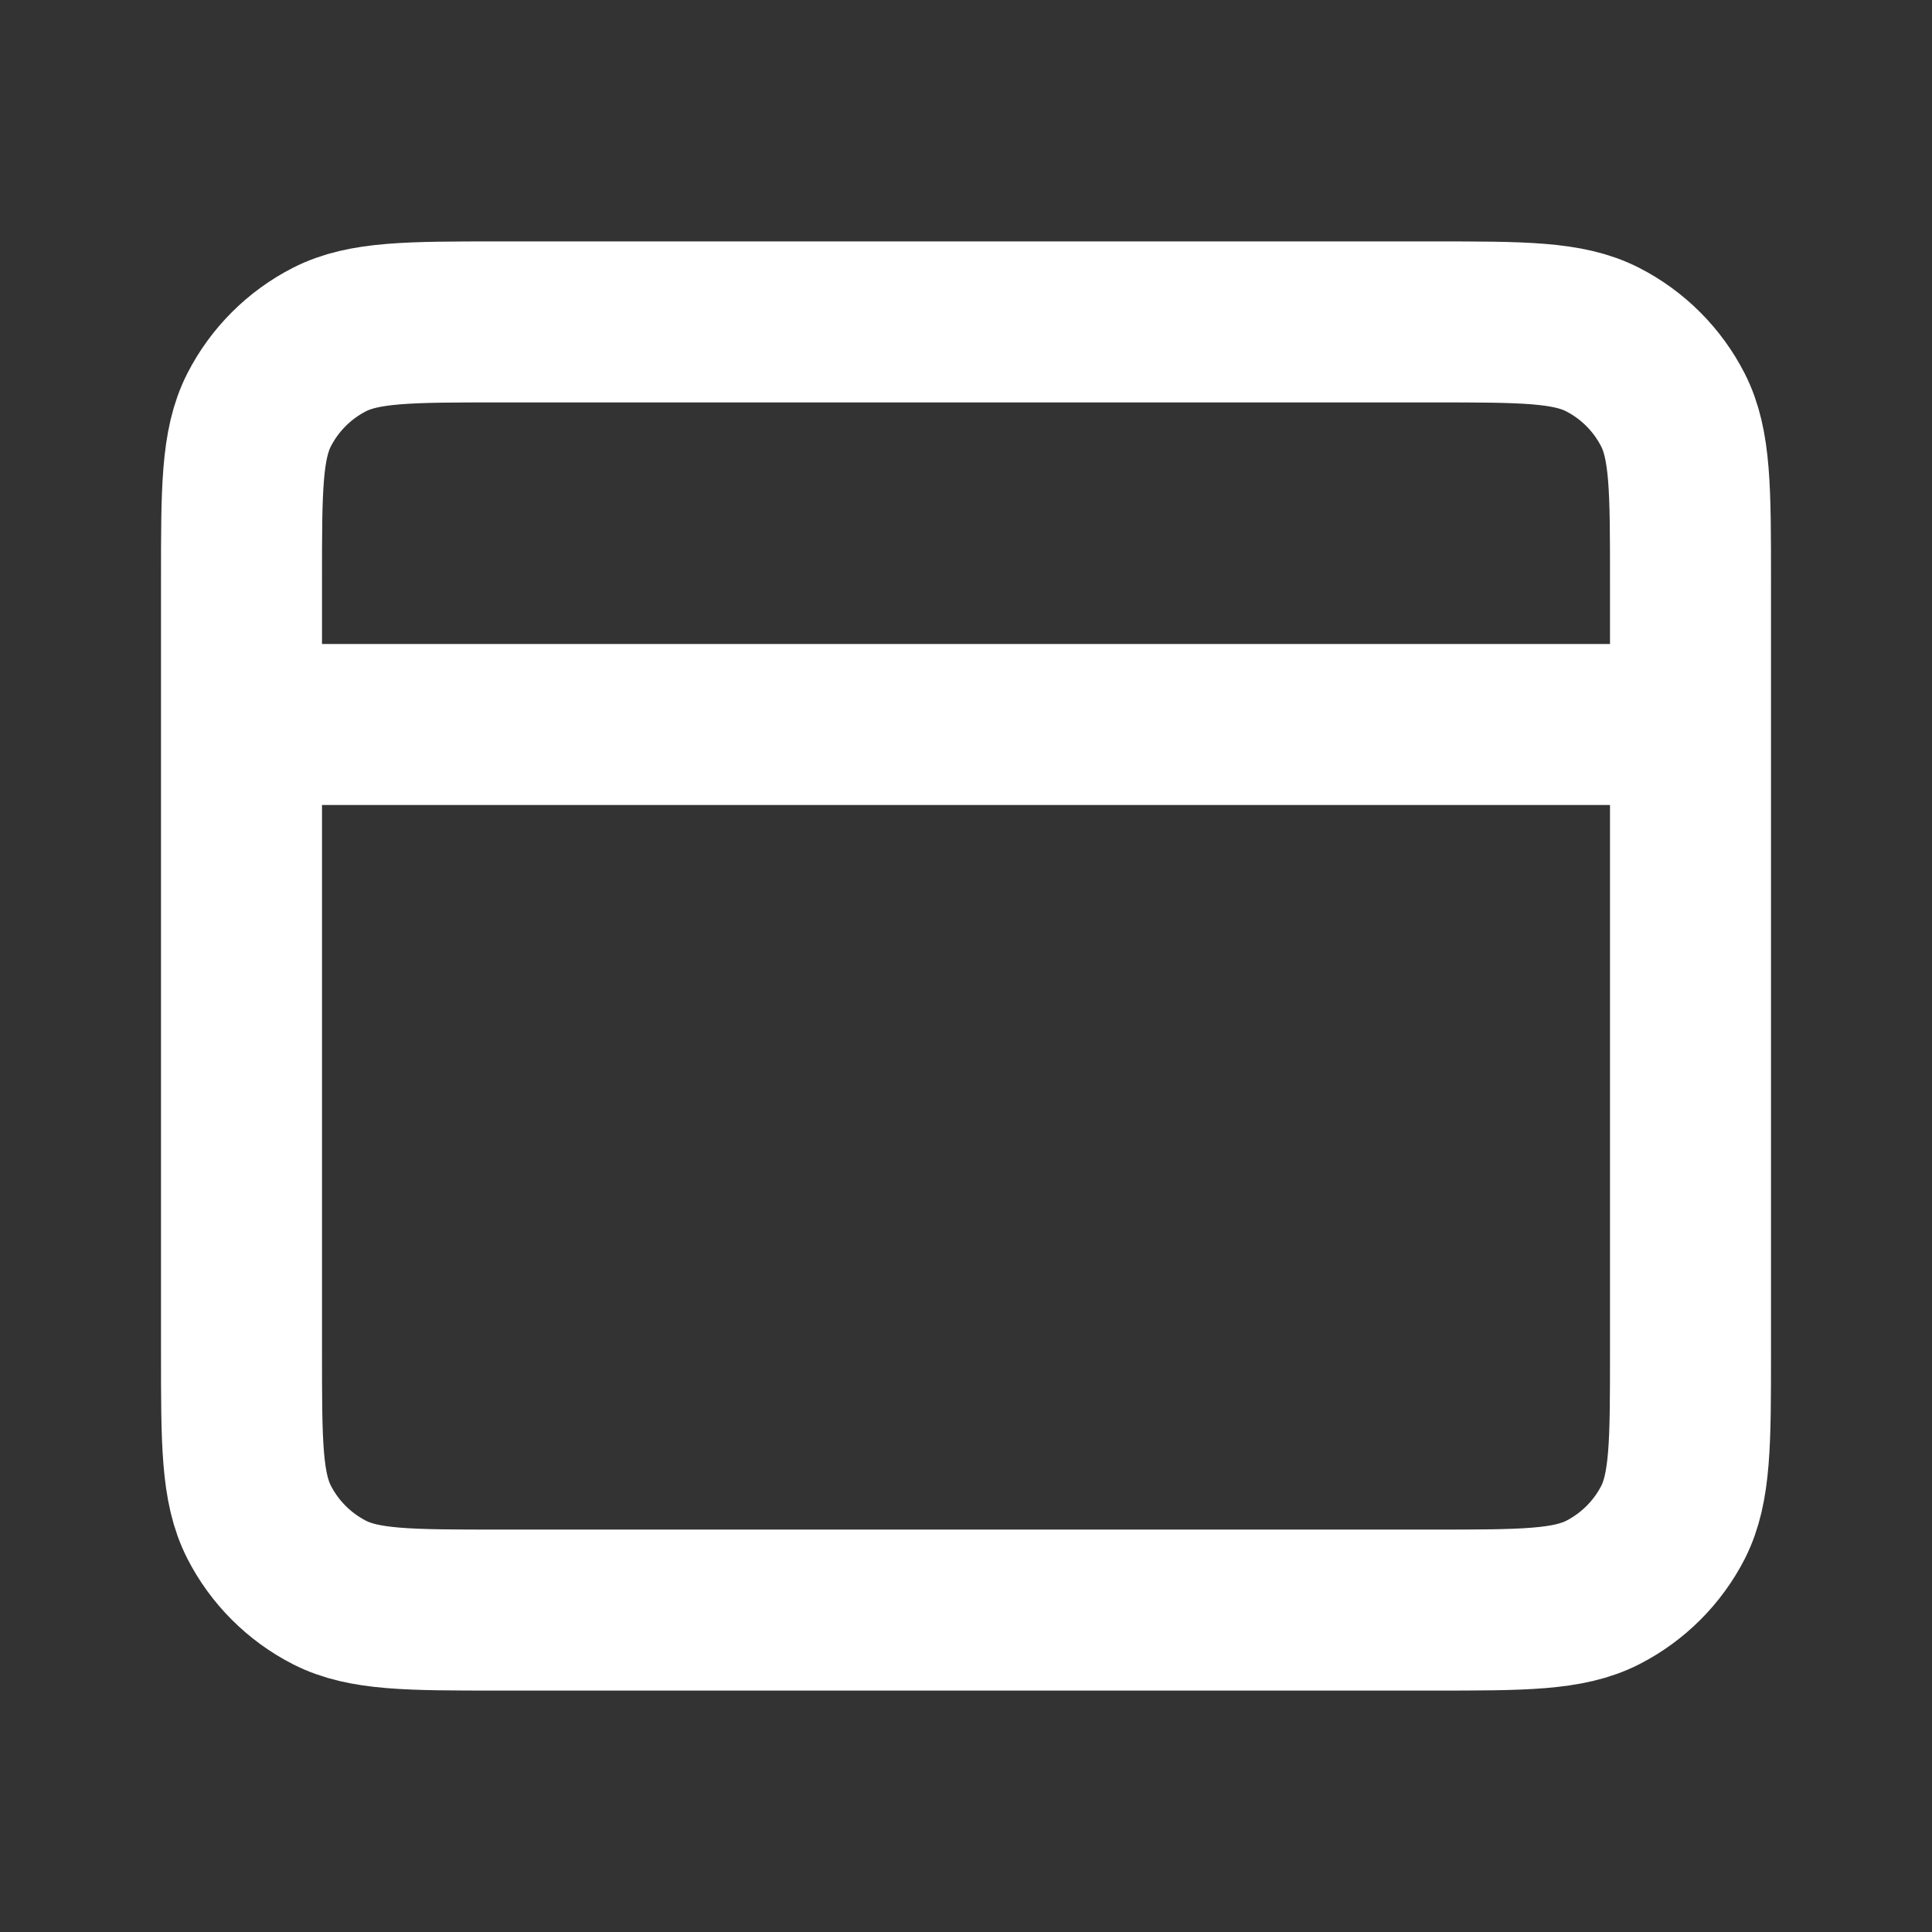 <?xml version="1.0" encoding="utf-8"?>
<!-- Generator: Adobe Illustrator 26.5.0, SVG Export Plug-In . SVG Version: 6.00 Build 0)  -->
<svg version="1.1" id="Слой_1" xmlns="http://www.w3.org/2000/svg" xmlns:xlink="http://www.w3.org/1999/xlink" x="0px" y="0px"
	 viewBox="0 0 800 800" style="enable-background:new 0 0 800 800;" xml:space="preserve">
<rect x="0" y="0" width="800" height="800" fill="#333333" stroke="none"/>
<style type="text/css">
	.st0{fill:none;stroke:#FFFFFF;stroke-width:66.667;stroke-linecap:round;stroke-linejoin:round;stroke-miterlimit:133.333;}
</style>
<path class="st0" d="M100,300h600 M400,666.7 M206.7,666.7h386.7c37.3,0,56,0,70.3-7.3c12.5-6.4,22.7-16.6,29.1-29.1
	C700,616,700,597.3,700,560V240c0-37.3,0-56-7.3-70.3c-6.4-12.5-16.6-22.7-29.1-29.1c-14.3-7.3-32.9-7.3-70.3-7.3H206.7
	c-37.3,0-56,0-70.3,7.3c-12.5,6.4-22.7,16.6-29.1,29.1C100,184,100,202.7,100,240v320c0,37.3,0,56,7.3,70.3
	c6.4,12.5,16.6,22.7,29.1,29.1C150.7,666.7,169.3,666.7,206.7,666.7z"/>
</svg>
